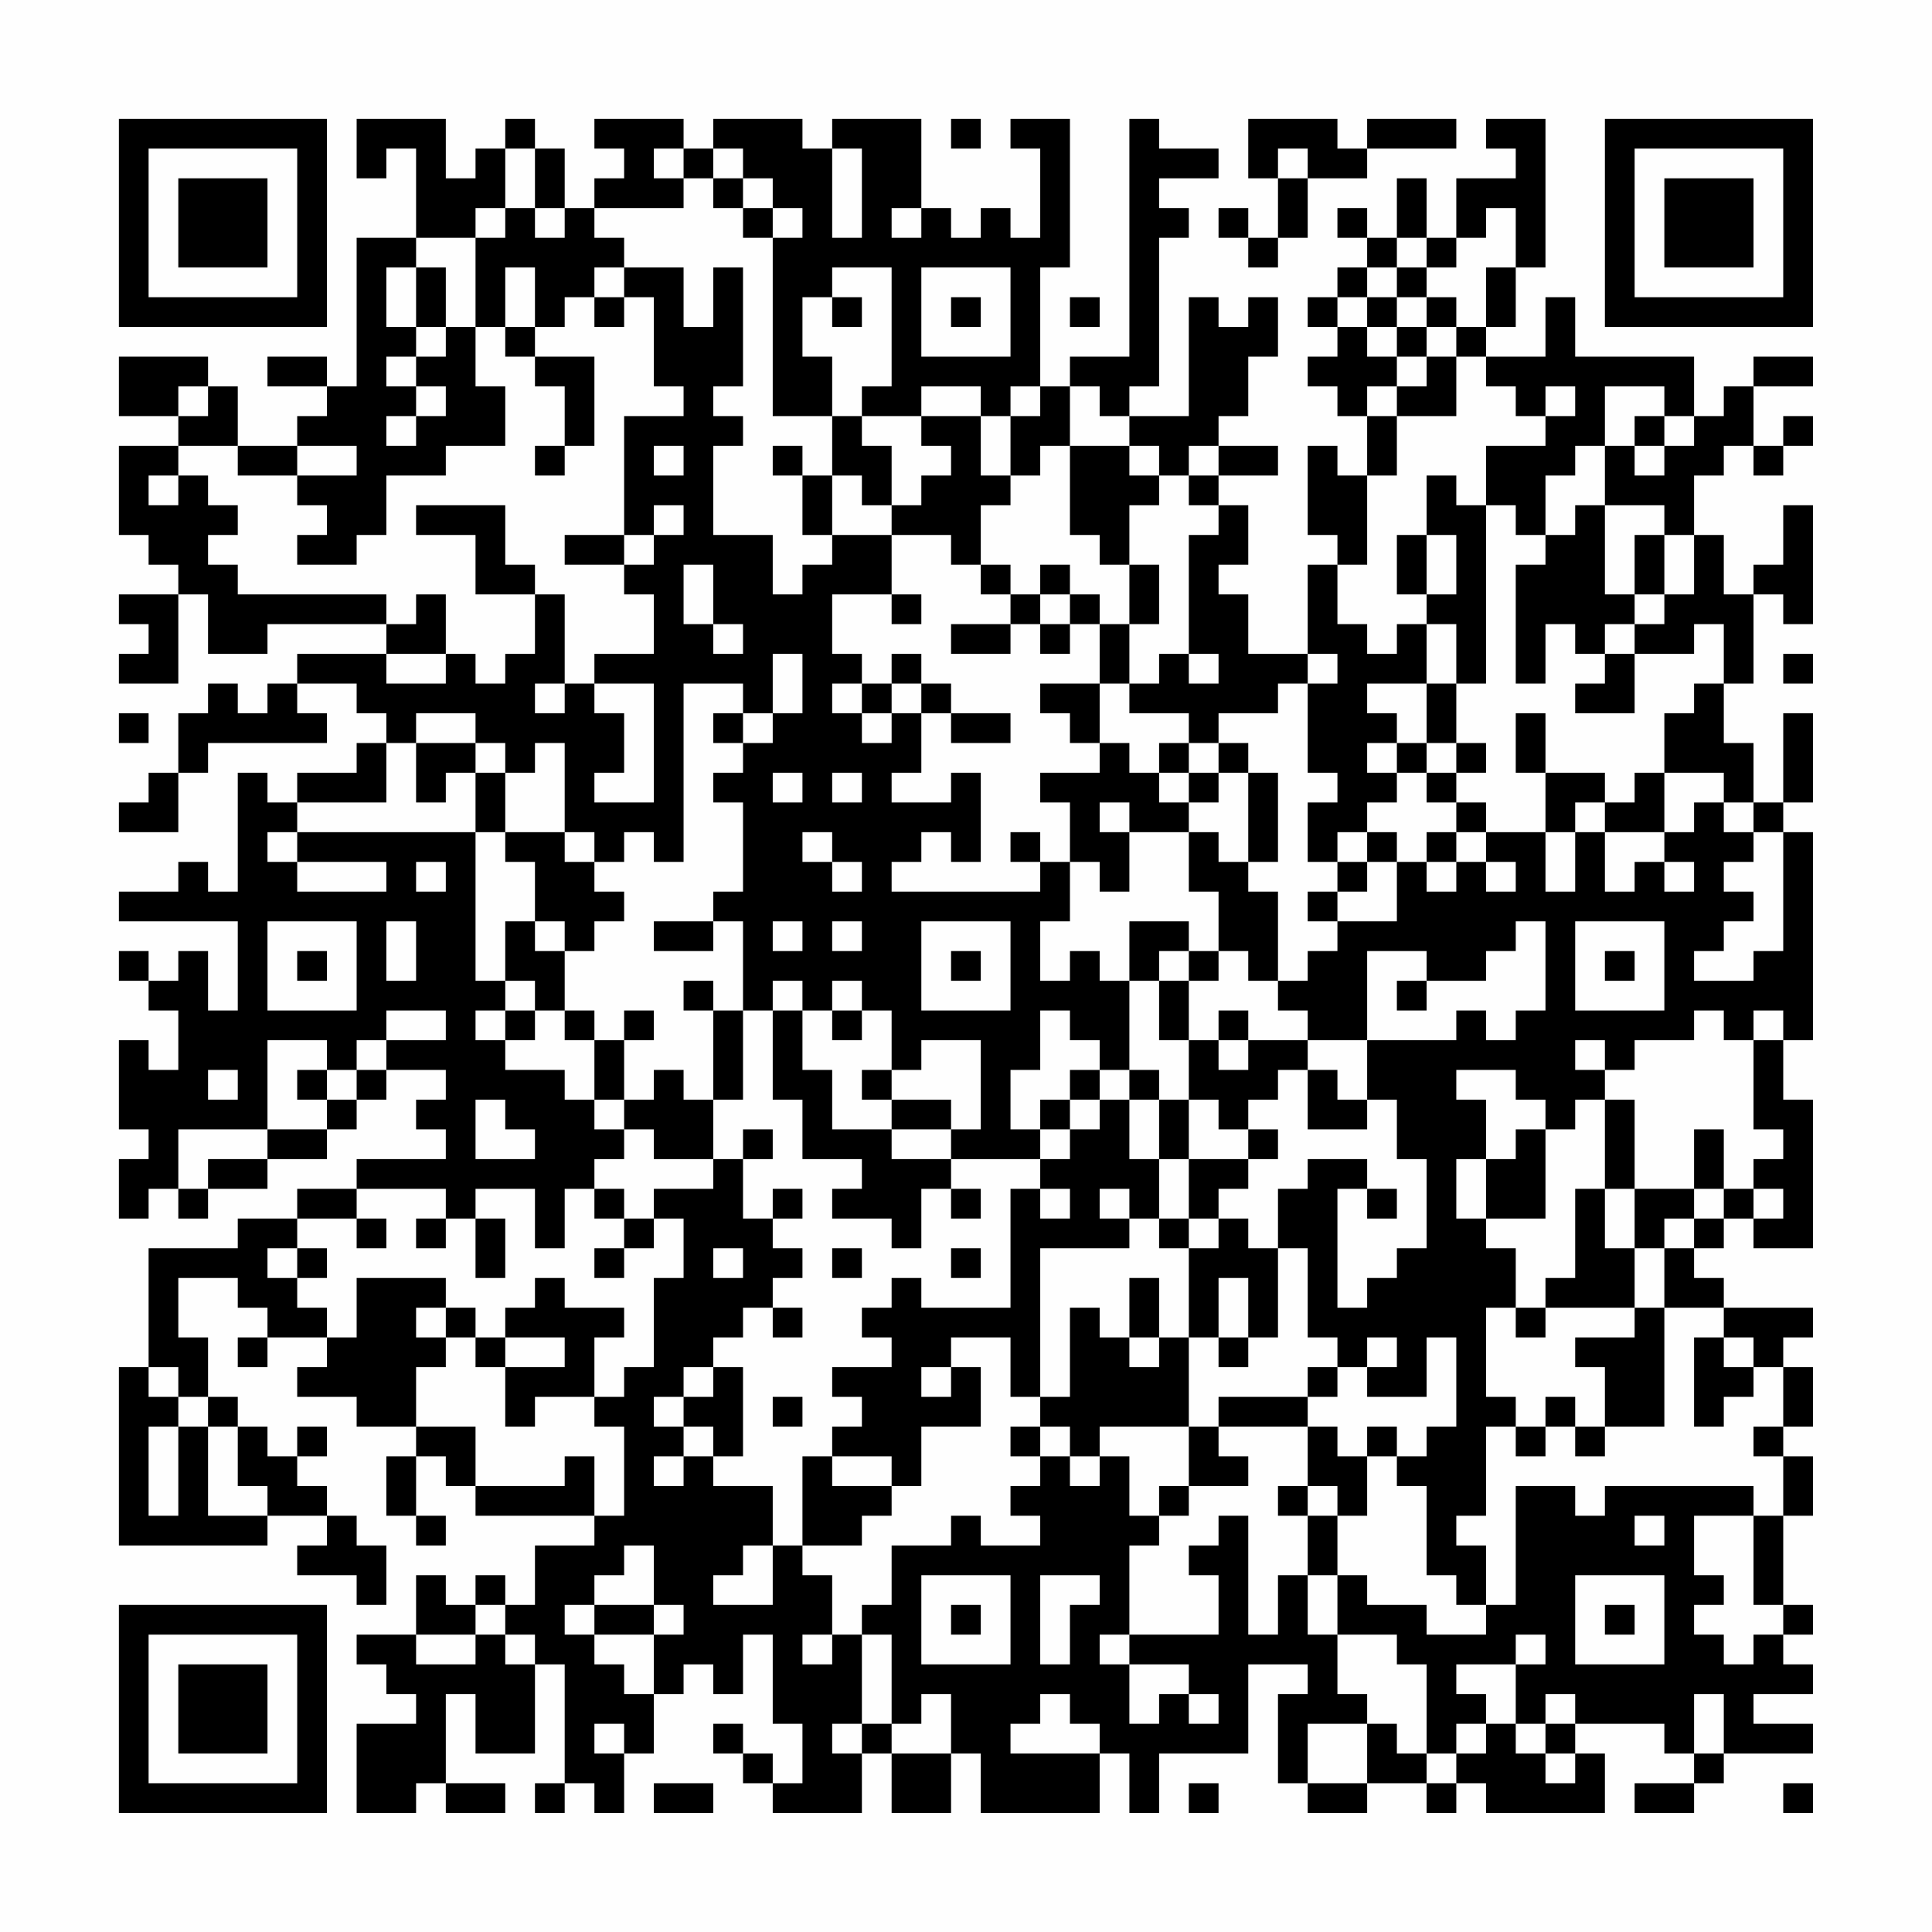 <?xml version="1.0" encoding="UTF-8"?>
<svg xmlns="http://www.w3.org/2000/svg" version="1.1" width="300" height="300" viewBox="0 0 300 300"><rect x="0" y="0" width="300" height="300" fill="#fefefe"/><g transform="scale(4.615)"><g transform="translate(4,4)"><path fill-rule="evenodd" d="M8 0L8 2L9 2L9 1L10 1L10 4L8 4L8 9L7 9L7 8L5 8L5 9L7 9L7 10L6 10L6 11L4 11L4 9L3 9L3 8L0 8L0 10L2 10L2 11L0 11L0 14L1 14L1 15L2 15L2 16L0 16L0 17L1 17L1 18L0 18L0 19L2 19L2 16L3 16L3 18L5 18L5 17L9 17L9 18L6 18L6 19L5 19L5 20L4 20L4 19L3 19L3 20L2 20L2 22L1 22L1 23L0 23L0 24L2 24L2 22L3 22L3 21L7 21L7 20L6 20L6 19L8 19L8 20L9 20L9 21L8 21L8 22L6 22L6 23L5 23L5 22L4 22L4 26L3 26L3 25L2 25L2 26L0 26L0 27L4 27L4 30L3 30L3 28L2 28L2 29L1 29L1 28L0 28L0 29L1 29L1 30L2 30L2 32L1 32L1 31L0 31L0 34L1 34L1 35L0 35L0 37L1 37L1 36L2 36L2 37L3 37L3 36L5 36L5 35L7 35L7 34L8 34L8 33L9 33L9 32L11 32L11 33L10 33L10 34L11 34L11 35L8 35L8 36L6 36L6 37L4 37L4 38L1 38L1 42L0 42L0 48L5 48L5 47L7 47L7 48L6 48L6 49L8 49L8 50L9 50L9 48L8 48L8 47L7 47L7 46L6 46L6 45L7 45L7 44L6 44L6 45L5 45L5 44L4 44L4 43L3 43L3 41L2 41L2 39L4 39L4 40L5 40L5 41L4 41L4 42L5 42L5 41L7 41L7 42L6 42L6 43L8 43L8 44L10 44L10 45L9 45L9 47L10 47L10 48L11 48L11 47L10 47L10 45L11 45L11 46L12 46L12 47L16 47L16 48L14 48L14 50L13 50L13 49L12 49L12 50L11 50L11 49L10 49L10 51L8 51L8 52L9 52L9 53L10 53L10 54L8 54L8 57L10 57L10 56L11 56L11 57L13 57L13 56L11 56L11 53L12 53L12 55L14 55L14 52L15 52L15 56L14 56L14 57L15 57L15 56L16 56L16 57L17 57L17 55L18 55L18 53L19 53L19 52L20 52L20 53L21 53L21 51L22 51L22 54L23 54L23 56L22 56L22 55L21 55L21 54L20 54L20 55L21 55L21 56L22 56L22 57L25 57L25 55L26 55L26 57L28 57L28 55L29 55L29 57L33 57L33 55L34 55L34 57L35 57L35 55L38 55L38 52L40 52L40 53L39 53L39 56L40 56L40 57L42 57L42 56L44 56L44 57L45 57L45 56L46 56L46 57L50 57L50 55L49 55L49 54L52 54L52 55L53 55L53 56L51 56L51 57L53 57L53 56L54 56L54 55L57 55L57 54L55 54L55 53L57 53L57 52L56 52L56 51L57 51L57 50L56 50L56 47L57 47L57 45L56 45L56 44L57 44L57 42L56 42L56 41L57 41L57 40L54 40L54 39L53 39L53 38L54 38L54 37L55 37L55 38L57 38L57 33L56 33L56 31L57 31L57 24L56 24L56 23L57 23L57 20L56 20L56 23L55 23L55 21L54 21L54 19L55 19L55 16L56 16L56 17L57 17L57 13L56 13L56 15L55 15L55 16L54 16L54 14L53 14L53 12L54 12L54 11L55 11L55 12L56 12L56 11L57 11L57 10L56 10L56 11L55 11L55 9L57 9L57 8L55 8L55 9L54 9L54 10L53 10L53 8L49 8L49 6L48 6L48 8L46 8L46 7L47 7L47 5L48 5L48 0L46 0L46 1L47 1L47 2L45 2L45 4L44 4L44 2L43 2L43 4L42 4L42 3L41 3L41 4L42 4L42 5L41 5L41 6L40 6L40 7L41 7L41 8L40 8L40 9L41 9L41 10L42 10L42 12L41 12L41 11L40 11L40 14L41 14L41 15L40 15L40 18L38 18L38 16L37 16L37 15L38 15L38 13L37 13L37 12L39 12L39 11L37 11L37 10L38 10L38 8L39 8L39 6L38 6L38 7L37 7L37 6L36 6L36 10L34 10L34 9L35 9L35 4L36 4L36 3L35 3L35 2L37 2L37 1L35 1L35 0L34 0L34 8L32 8L32 9L31 9L31 5L32 5L32 0L30 0L30 1L31 1L31 4L30 4L30 3L29 3L29 4L28 4L28 3L27 3L27 0L24 0L24 1L23 1L23 0L20 0L20 1L19 1L19 0L16 0L16 1L17 1L17 2L16 2L16 3L15 3L15 1L14 1L14 0L13 0L13 1L12 1L12 2L11 2L11 0ZM28 0L28 1L29 1L29 0ZM38 0L38 2L39 2L39 4L38 4L38 3L37 3L37 4L38 4L38 5L39 5L39 4L40 4L40 2L42 2L42 1L45 1L45 0L42 0L42 1L41 1L41 0ZM13 1L13 3L12 3L12 4L10 4L10 5L9 5L9 7L10 7L10 8L9 8L9 9L10 9L10 10L9 10L9 11L10 11L10 10L11 10L11 9L10 9L10 8L11 8L11 7L12 7L12 9L13 9L13 11L11 11L11 12L9 12L9 14L8 14L8 15L6 15L6 14L7 14L7 13L6 13L6 12L8 12L8 11L6 11L6 12L4 12L4 11L2 11L2 12L1 12L1 13L2 13L2 12L3 12L3 13L4 13L4 14L3 14L3 15L4 15L4 16L9 16L9 17L10 17L10 16L11 16L11 18L9 18L9 19L11 19L11 18L12 18L12 19L13 19L13 18L14 18L14 16L15 16L15 19L14 19L14 20L15 20L15 19L16 19L16 20L17 20L17 22L16 22L16 23L18 23L18 19L16 19L16 18L18 18L18 16L17 16L17 15L18 15L18 14L19 14L19 13L18 13L18 14L17 14L17 10L19 10L19 9L18 9L18 6L17 6L17 5L19 5L19 7L20 7L20 5L21 5L21 9L20 9L20 10L21 10L21 11L20 11L20 14L22 14L22 16L23 16L23 15L24 15L24 14L26 14L26 16L24 16L24 18L25 18L25 19L24 19L24 20L25 20L25 21L26 21L26 20L27 20L27 22L26 22L26 23L28 23L28 22L29 22L29 25L28 25L28 24L27 24L27 25L26 25L26 26L31 26L31 25L32 25L32 27L31 27L31 29L32 29L32 28L33 28L33 29L34 29L34 32L33 32L33 31L32 31L32 30L31 30L31 32L30 32L30 34L31 34L31 35L28 35L28 34L29 34L29 31L27 31L27 32L26 32L26 30L25 30L25 29L24 29L24 30L23 30L23 29L22 29L22 30L21 30L21 27L20 27L20 26L21 26L21 23L20 23L20 22L21 22L21 21L22 21L22 20L23 20L23 18L22 18L22 20L21 20L21 19L19 19L19 25L18 25L18 24L17 24L17 25L16 25L16 24L15 24L15 21L14 21L14 22L13 22L13 21L12 21L12 20L10 20L10 21L9 21L9 23L6 23L6 24L5 24L5 25L6 25L6 26L9 26L9 25L6 25L6 24L12 24L12 29L13 29L13 30L12 30L12 31L13 31L13 32L15 32L15 33L16 33L16 34L17 34L17 35L16 35L16 36L15 36L15 38L14 38L14 36L12 36L12 37L11 37L11 36L8 36L8 37L6 37L6 38L5 38L5 39L6 39L6 40L7 40L7 41L8 41L8 39L11 39L11 40L10 40L10 41L11 41L11 42L10 42L10 44L12 44L12 46L15 46L15 45L16 45L16 47L17 47L17 44L16 44L16 43L17 43L17 42L18 42L18 39L19 39L19 37L18 37L18 36L20 36L20 35L21 35L21 37L22 37L22 38L23 38L23 39L22 39L22 40L21 40L21 41L20 41L20 42L19 42L19 43L18 43L18 44L19 44L19 45L18 45L18 46L19 46L19 45L20 45L20 46L22 46L22 48L21 48L21 49L20 49L20 50L22 50L22 48L23 48L23 49L24 49L24 51L23 51L23 52L24 52L24 51L25 51L25 54L24 54L24 55L25 55L25 54L26 54L26 55L28 55L28 53L27 53L27 54L26 54L26 51L25 51L25 50L26 50L26 48L28 48L28 47L29 47L29 48L31 48L31 47L30 47L30 46L31 46L31 45L32 45L32 46L33 46L33 45L34 45L34 47L35 47L35 48L34 48L34 51L33 51L33 52L34 52L34 54L35 54L35 53L36 53L36 54L37 54L37 53L36 53L36 52L34 52L34 51L37 51L37 49L36 49L36 48L37 48L37 47L38 47L38 51L39 51L39 49L40 49L40 51L41 51L41 53L42 53L42 54L40 54L40 56L42 56L42 54L43 54L43 55L44 55L44 56L45 56L45 55L46 55L46 54L47 54L47 55L48 55L48 56L49 56L49 55L48 55L48 54L49 54L49 53L48 53L48 54L47 54L47 52L48 52L48 51L47 51L47 52L45 52L45 53L46 53L46 54L45 54L45 55L44 55L44 52L43 52L43 51L41 51L41 49L42 49L42 50L44 50L44 51L46 51L46 50L47 50L47 46L49 46L49 47L50 47L50 46L55 46L55 47L53 47L53 49L54 49L54 50L53 50L53 51L54 51L54 52L55 52L55 51L56 51L56 50L55 50L55 47L56 47L56 45L55 45L55 44L56 44L56 42L55 42L55 41L54 41L54 40L52 40L52 38L53 38L53 37L54 37L54 36L55 36L55 37L56 37L56 36L55 36L55 35L56 35L56 34L55 34L55 31L56 31L56 30L55 30L55 31L54 31L54 30L53 30L53 31L51 31L51 32L50 32L50 31L49 31L49 32L50 32L50 33L49 33L49 34L48 34L48 33L47 33L47 32L45 32L45 33L46 33L46 35L45 35L45 37L46 37L46 38L47 38L47 40L46 40L46 43L47 43L47 44L46 44L46 47L45 47L45 48L46 48L46 50L45 50L45 49L44 49L44 46L43 46L43 45L44 45L44 44L45 44L45 41L44 41L44 43L42 43L42 42L43 42L43 41L42 41L42 42L41 42L41 41L40 41L40 38L39 38L39 36L40 36L40 35L42 35L42 36L41 36L41 40L42 40L42 39L43 39L43 38L44 38L44 35L43 35L43 33L42 33L42 31L45 31L45 30L46 30L46 31L47 31L47 30L48 30L48 27L47 27L47 28L46 28L46 29L44 29L44 28L42 28L42 31L40 31L40 30L39 30L39 29L40 29L40 28L41 28L41 27L43 27L43 25L44 25L44 26L45 26L45 25L46 25L46 26L47 26L47 25L46 25L46 24L48 24L48 26L49 26L49 24L50 24L50 26L51 26L51 25L52 25L52 26L53 26L53 25L52 25L52 24L53 24L53 23L54 23L54 24L55 24L55 25L54 25L54 26L55 26L55 27L54 27L54 28L53 28L53 29L55 29L55 28L56 28L56 24L55 24L55 23L54 23L54 22L52 22L52 20L53 20L53 19L54 19L54 17L53 17L53 18L51 18L51 17L52 17L52 16L53 16L53 14L52 14L52 13L50 13L50 11L51 11L51 12L52 12L52 11L53 11L53 10L52 10L52 9L50 9L50 11L49 11L49 12L48 12L48 14L47 14L47 13L46 13L46 11L48 11L48 10L49 10L49 9L48 9L48 10L47 10L47 9L46 9L46 8L45 8L45 7L46 7L46 5L47 5L47 3L46 3L46 4L45 4L45 5L44 5L44 4L43 4L43 5L42 5L42 6L41 6L41 7L42 7L42 8L43 8L43 9L42 9L42 10L43 10L43 12L42 12L42 15L41 15L41 17L42 17L42 18L43 18L43 17L44 17L44 19L42 19L42 20L43 20L43 21L42 21L42 22L43 22L43 23L42 23L42 24L41 24L41 25L40 25L40 23L41 23L41 22L40 22L40 19L41 19L41 18L40 18L40 19L39 19L39 20L37 20L37 21L36 21L36 20L34 20L34 19L35 19L35 18L36 18L36 19L37 19L37 18L36 18L36 14L37 14L37 13L36 13L36 12L37 12L37 11L36 11L36 12L35 12L35 11L34 11L34 10L33 10L33 9L32 9L32 11L31 11L31 12L30 12L30 10L31 10L31 9L30 9L30 10L29 10L29 9L27 9L27 10L25 10L25 9L26 9L26 5L24 5L24 6L23 6L23 8L24 8L24 10L22 10L22 4L23 4L23 3L22 3L22 2L21 2L21 1L20 1L20 2L19 2L19 1L18 1L18 2L19 2L19 3L16 3L16 4L17 4L17 5L16 5L16 6L15 6L15 7L14 7L14 5L13 5L13 7L12 7L12 4L13 4L13 3L14 3L14 4L15 4L15 3L14 3L14 1ZM24 1L24 4L25 4L25 1ZM39 1L39 2L40 2L40 1ZM20 2L20 3L21 3L21 4L22 4L22 3L21 3L21 2ZM26 3L26 4L27 4L27 3ZM10 5L10 7L11 7L11 5ZM27 5L27 8L30 8L30 5ZM43 5L43 6L42 6L42 7L43 7L43 8L44 8L44 9L43 9L43 10L45 10L45 8L44 8L44 7L45 7L45 6L44 6L44 5ZM16 6L16 7L17 7L17 6ZM24 6L24 7L25 7L25 6ZM28 6L28 7L29 7L29 6ZM32 6L32 7L33 7L33 6ZM43 6L43 7L44 7L44 6ZM13 7L13 8L14 8L14 9L15 9L15 11L14 11L14 12L15 12L15 11L16 11L16 8L14 8L14 7ZM2 9L2 10L3 10L3 9ZM24 10L24 12L23 12L23 11L22 11L22 12L23 12L23 14L24 14L24 12L25 12L25 13L26 13L26 14L28 14L28 15L29 15L29 16L30 16L30 17L28 17L28 18L30 18L30 17L31 17L31 18L32 18L32 17L33 17L33 19L31 19L31 20L32 20L32 21L33 21L33 22L31 22L31 23L32 23L32 25L33 25L33 26L34 26L34 24L36 24L36 26L37 26L37 28L36 28L36 27L34 27L34 29L35 29L35 31L36 31L36 33L35 33L35 32L34 32L34 33L33 33L33 32L32 32L32 33L31 33L31 34L32 34L32 35L31 35L31 36L30 36L30 40L27 40L27 39L26 39L26 40L25 40L25 41L26 41L26 42L24 42L24 43L25 43L25 44L24 44L24 45L23 45L23 48L25 48L25 47L26 47L26 46L27 46L27 44L29 44L29 42L28 42L28 41L30 41L30 43L31 43L31 44L30 44L30 45L31 45L31 44L32 44L32 45L33 45L33 44L36 44L36 46L35 46L35 47L36 47L36 46L38 46L38 45L37 45L37 44L40 44L40 46L39 46L39 47L40 47L40 49L41 49L41 47L42 47L42 45L43 45L43 44L42 44L42 45L41 45L41 44L40 44L40 43L41 43L41 42L40 42L40 43L37 43L37 44L36 44L36 41L37 41L37 42L38 42L38 41L39 41L39 38L38 38L38 37L37 37L37 36L38 36L38 35L39 35L39 34L38 34L38 33L39 33L39 32L40 32L40 34L42 34L42 33L41 33L41 32L40 32L40 31L38 31L38 30L37 30L37 31L36 31L36 29L37 29L37 28L38 28L38 29L39 29L39 26L38 26L38 25L39 25L39 22L38 22L38 21L37 21L37 22L36 22L36 21L35 21L35 22L34 22L34 21L33 21L33 19L34 19L34 17L35 17L35 15L34 15L34 13L35 13L35 12L34 12L34 11L32 11L32 14L33 14L33 15L34 15L34 17L33 17L33 16L32 16L32 15L31 15L31 16L30 16L30 15L29 15L29 13L30 13L30 12L29 12L29 10L27 10L27 11L28 11L28 12L27 12L27 13L26 13L26 11L25 11L25 10ZM51 10L51 11L52 11L52 10ZM18 11L18 12L19 12L19 11ZM44 12L44 14L43 14L43 16L44 16L44 17L45 17L45 19L44 19L44 21L43 21L43 22L44 22L44 23L45 23L45 24L44 24L44 25L45 25L45 24L46 24L46 23L45 23L45 22L46 22L46 21L45 21L45 19L46 19L46 13L45 13L45 12ZM10 13L10 14L12 14L12 16L14 16L14 15L13 15L13 13ZM49 13L49 14L48 14L48 15L47 15L47 19L48 19L48 17L49 17L49 18L50 18L50 19L49 19L49 20L51 20L51 18L50 18L50 17L51 17L51 16L52 16L52 14L51 14L51 16L50 16L50 13ZM15 14L15 15L17 15L17 14ZM44 14L44 16L45 16L45 14ZM19 15L19 17L20 17L20 18L21 18L21 17L20 17L20 15ZM26 16L26 17L27 17L27 16ZM31 16L31 17L32 17L32 16ZM26 18L26 19L25 19L25 20L26 20L26 19L27 19L27 20L28 20L28 21L30 21L30 20L28 20L28 19L27 19L27 18ZM56 18L56 19L57 19L57 18ZM0 20L0 21L1 21L1 20ZM20 20L20 21L21 21L21 20ZM47 20L47 22L48 22L48 24L49 24L49 23L50 23L50 24L52 24L52 22L51 22L51 23L50 23L50 22L48 22L48 20ZM10 21L10 23L11 23L11 22L12 22L12 24L13 24L13 25L14 25L14 27L13 27L13 29L14 29L14 30L13 30L13 31L14 31L14 30L15 30L15 31L16 31L16 33L17 33L17 34L18 34L18 35L20 35L20 33L21 33L21 30L20 30L20 29L19 29L19 30L20 30L20 33L19 33L19 32L18 32L18 33L17 33L17 31L18 31L18 30L17 30L17 31L16 31L16 30L15 30L15 28L16 28L16 27L17 27L17 26L16 26L16 25L15 25L15 24L13 24L13 22L12 22L12 21ZM44 21L44 22L45 22L45 21ZM22 22L22 23L23 23L23 22ZM24 22L24 23L25 23L25 22ZM35 22L35 23L36 23L36 24L37 24L37 25L38 25L38 22L37 22L37 23L36 23L36 22ZM33 23L33 24L34 24L34 23ZM23 24L23 25L24 25L24 26L25 26L25 25L24 25L24 24ZM30 24L30 25L31 25L31 24ZM42 24L42 25L41 25L41 26L40 26L40 27L41 27L41 26L42 26L42 25L43 25L43 24ZM10 25L10 26L11 26L11 25ZM5 27L5 30L8 30L8 27ZM9 27L9 29L10 29L10 27ZM14 27L14 28L15 28L15 27ZM18 27L18 28L20 28L20 27ZM22 27L22 28L23 28L23 27ZM24 27L24 28L25 28L25 27ZM27 27L27 30L30 30L30 27ZM49 27L49 30L52 30L52 27ZM6 28L6 29L7 29L7 28ZM28 28L28 29L29 29L29 28ZM35 28L35 29L36 29L36 28ZM50 28L50 29L51 29L51 28ZM43 29L43 30L44 30L44 29ZM9 30L9 31L8 31L8 32L7 32L7 31L5 31L5 34L2 34L2 36L3 36L3 35L5 35L5 34L7 34L7 33L8 33L8 32L9 32L9 31L11 31L11 30ZM22 30L22 33L23 33L23 35L25 35L25 36L24 36L24 37L26 37L26 38L27 38L27 36L28 36L28 37L29 37L29 36L28 36L28 35L26 35L26 34L28 34L28 33L26 33L26 32L25 32L25 33L26 33L26 34L24 34L24 32L23 32L23 30ZM24 30L24 31L25 31L25 30ZM37 31L37 32L38 32L38 31ZM3 32L3 33L4 33L4 32ZM6 32L6 33L7 33L7 32ZM12 33L12 35L14 35L14 34L13 34L13 33ZM32 33L32 34L33 34L33 33ZM34 33L34 35L35 35L35 37L34 37L34 36L33 36L33 37L34 37L34 38L31 38L31 43L32 43L32 40L33 40L33 41L34 41L34 42L35 42L35 41L36 41L36 38L37 38L37 37L36 37L36 35L38 35L38 34L37 34L37 33L36 33L36 35L35 35L35 33ZM50 33L50 36L49 36L49 39L48 39L48 40L47 40L47 41L48 41L48 40L51 40L51 41L49 41L49 42L50 42L50 44L49 44L49 43L48 43L48 44L47 44L47 45L48 45L48 44L49 44L49 45L50 45L50 44L52 44L52 40L51 40L51 38L52 38L52 37L53 37L53 36L54 36L54 34L53 34L53 36L51 36L51 33ZM21 34L21 35L22 35L22 34ZM47 34L47 35L46 35L46 37L48 37L48 34ZM16 36L16 37L17 37L17 38L16 38L16 39L17 39L17 38L18 38L18 37L17 37L17 36ZM22 36L22 37L23 37L23 36ZM31 36L31 37L32 37L32 36ZM42 36L42 37L43 37L43 36ZM50 36L50 38L51 38L51 36ZM8 37L8 38L9 38L9 37ZM10 37L10 38L11 38L11 37ZM12 37L12 39L13 39L13 37ZM35 37L35 38L36 38L36 37ZM6 38L6 39L7 39L7 38ZM20 38L20 39L21 39L21 38ZM24 38L24 39L25 39L25 38ZM28 38L28 39L29 39L29 38ZM14 39L14 40L13 40L13 41L12 41L12 40L11 40L11 41L12 41L12 42L13 42L13 44L14 44L14 43L16 43L16 41L17 41L17 40L15 40L15 39ZM34 39L34 41L35 41L35 39ZM37 39L37 41L38 41L38 39ZM22 40L22 41L23 41L23 40ZM13 41L13 42L15 42L15 41ZM53 41L53 44L54 44L54 43L55 43L55 42L54 42L54 41ZM1 42L1 43L2 43L2 44L1 44L1 47L2 47L2 44L3 44L3 47L5 47L5 46L4 46L4 44L3 44L3 43L2 43L2 42ZM20 42L20 43L19 43L19 44L20 44L20 45L21 45L21 42ZM27 42L27 43L28 43L28 42ZM22 43L22 44L23 44L23 43ZM24 45L24 46L26 46L26 45ZM40 46L40 47L41 47L41 46ZM51 47L51 48L52 48L52 47ZM17 48L17 49L16 49L16 50L15 50L15 51L16 51L16 52L17 52L17 53L18 53L18 51L19 51L19 50L18 50L18 48ZM27 49L27 52L30 52L30 49ZM31 49L31 52L32 52L32 50L33 50L33 49ZM49 49L49 52L52 52L52 49ZM12 50L12 51L10 51L10 52L12 52L12 51L13 51L13 52L14 52L14 51L13 51L13 50ZM16 50L16 51L18 51L18 50ZM28 50L28 51L29 51L29 50ZM50 50L50 51L51 51L51 50ZM31 53L31 54L30 54L30 55L33 55L33 54L32 54L32 53ZM53 53L53 55L54 55L54 53ZM16 54L16 55L17 55L17 54ZM18 56L18 57L20 57L20 56ZM36 56L36 57L37 57L37 56ZM56 56L56 57L57 57L57 56ZM0 0L0 7L7 7L7 0ZM1 1L1 6L6 6L6 1ZM2 2L2 5L5 5L5 2ZM50 0L50 7L57 7L57 0ZM51 1L51 6L56 6L56 1ZM52 2L52 5L55 5L55 2ZM0 50L0 57L7 57L7 50ZM1 51L1 56L6 56L6 51ZM2 52L2 55L5 55L5 52Z" fill="#000000"/></g></g></svg>
